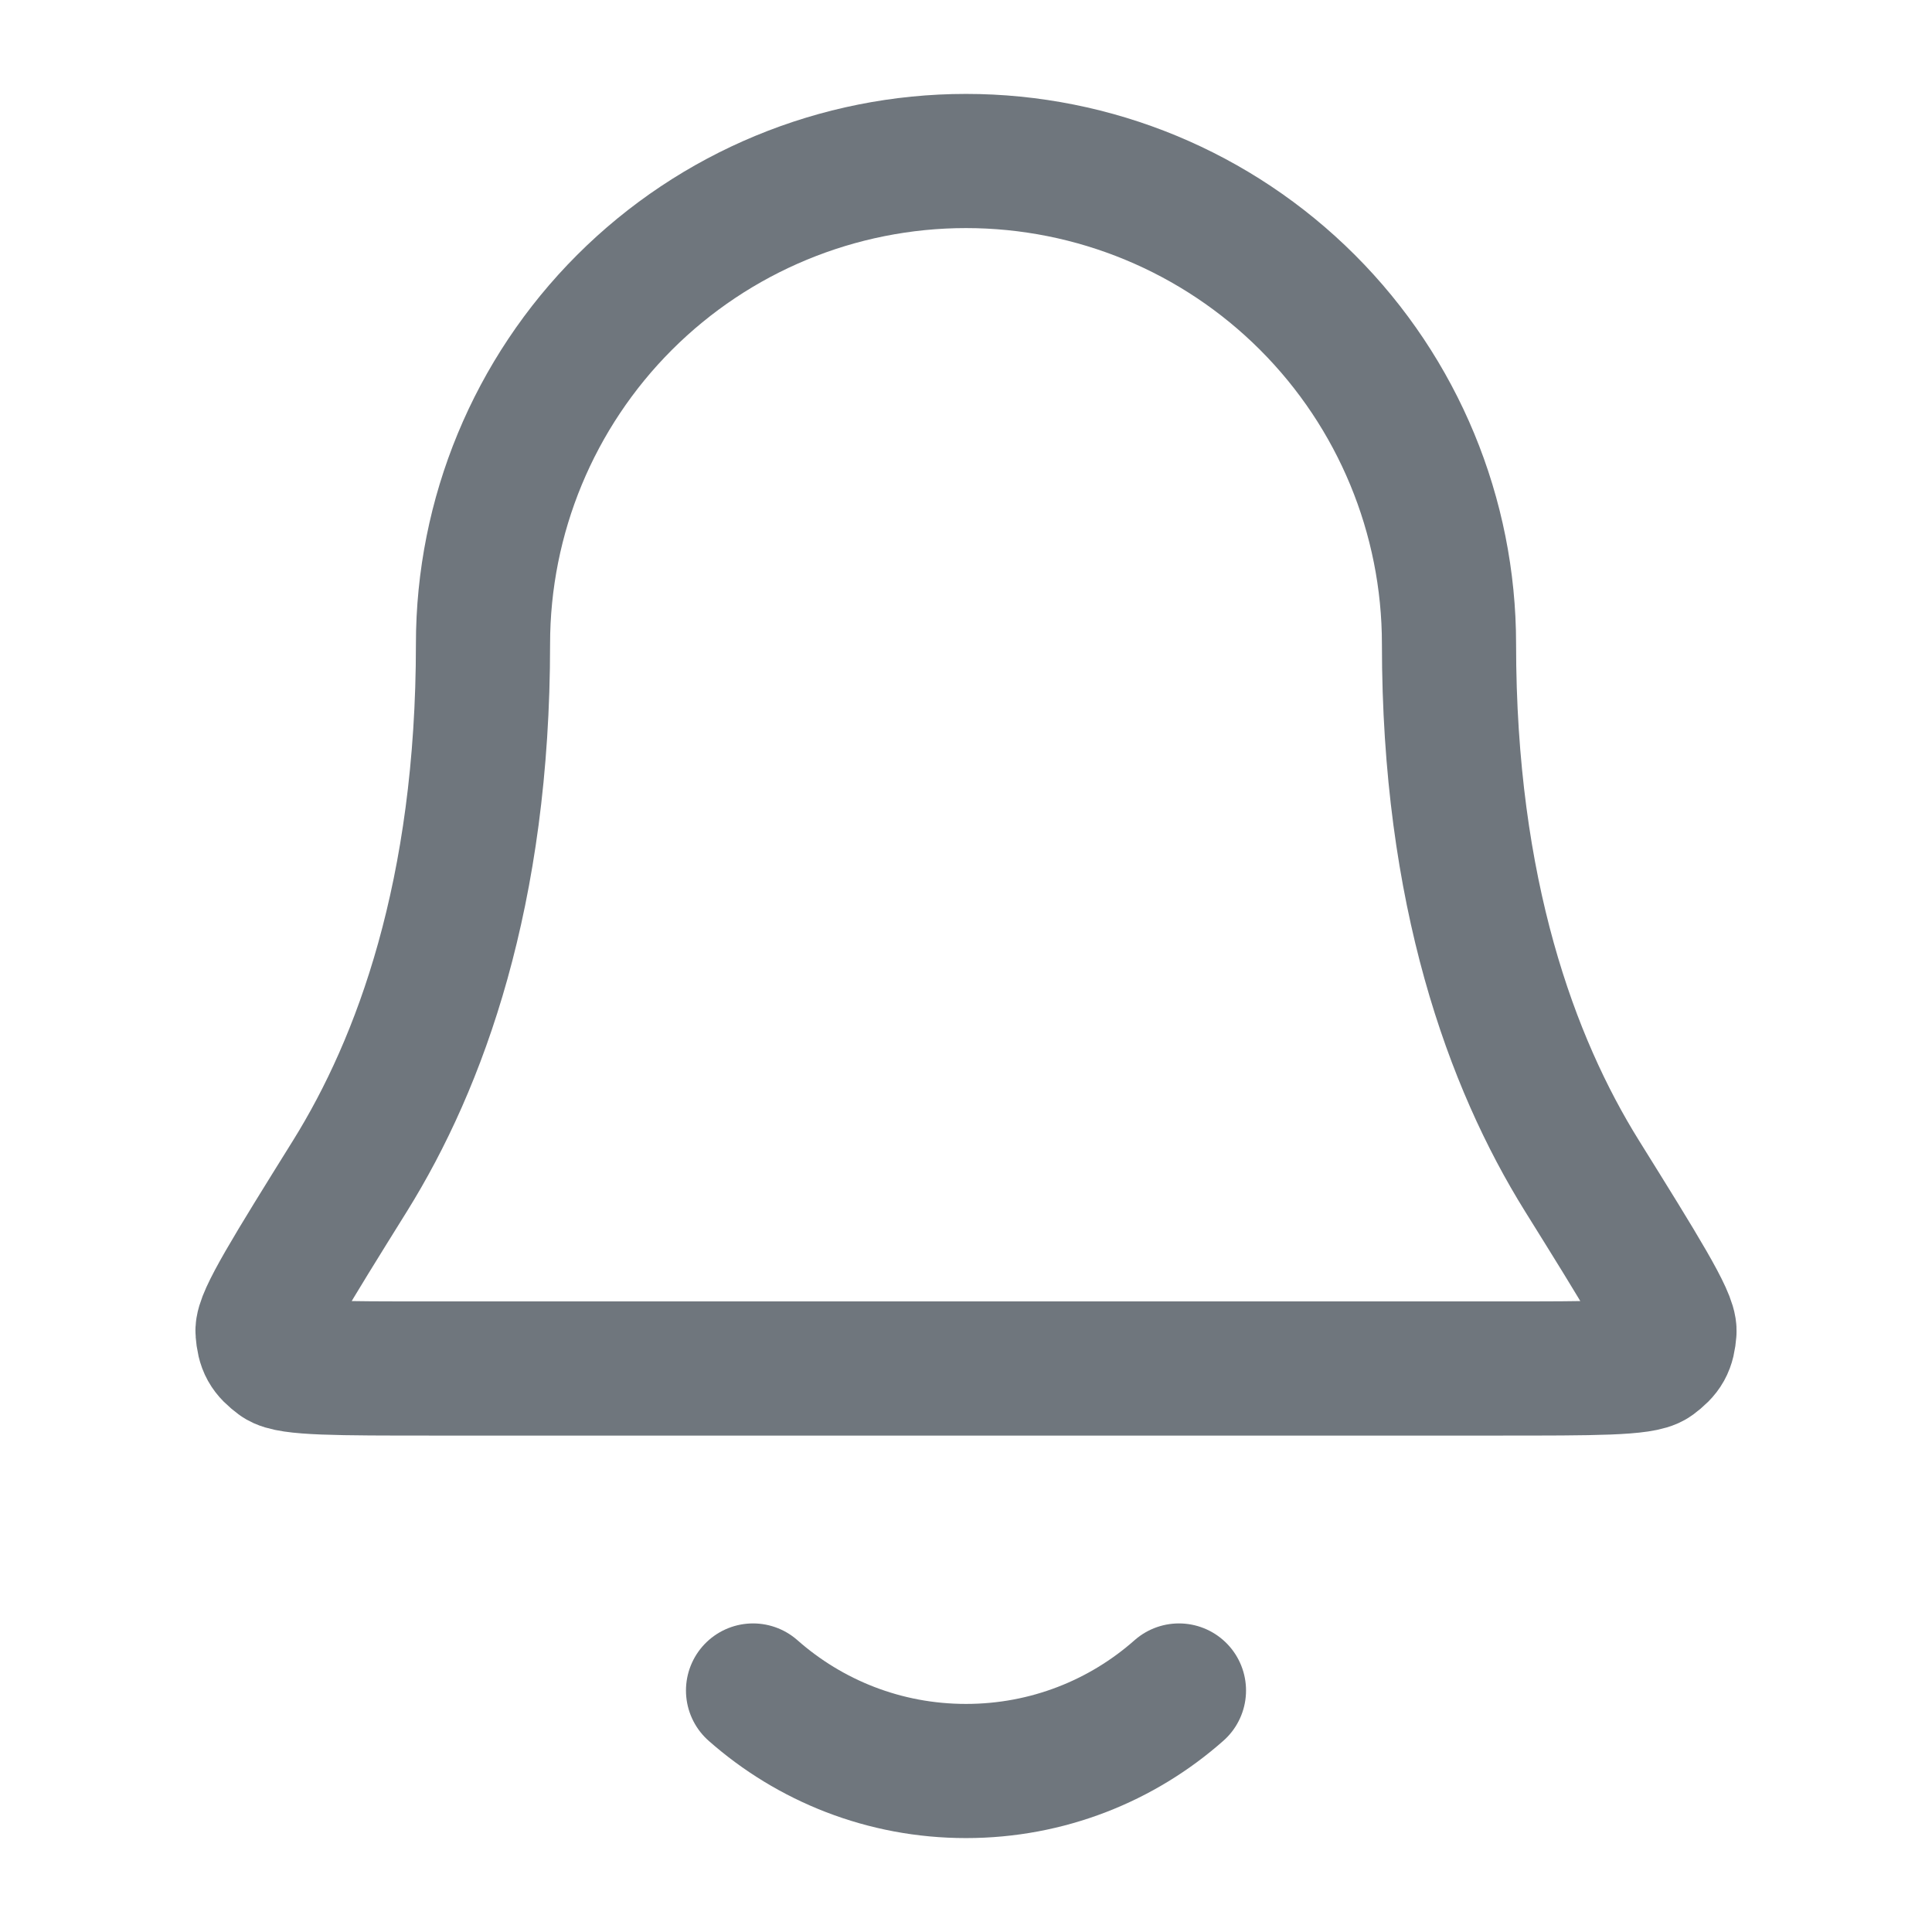 <svg width="18" height="18" viewBox="0 0 18 18" fill="none" xmlns="http://www.w3.org/2000/svg">
<path d="M7.016 15.75C7.545 16.217 8.239 16.5 9 16.5C9.761 16.5 10.456 16.217 10.984 15.75M13.5 6C13.5 4.807 13.026 3.662 12.182 2.818C11.338 1.974 10.194 1.5 9 1.5C7.807 1.5 6.662 1.974 5.818 2.818C4.974 3.662 4.5 4.807 4.5 6C4.5 8.318 3.915 9.904 3.262 10.954C2.711 11.839 2.436 12.282 2.446 12.406C2.457 12.542 2.486 12.594 2.596 12.676C2.696 12.75 3.145 12.75 4.042 12.75H13.958C14.856 12.75 15.304 12.75 15.404 12.676C15.514 12.594 15.543 12.542 15.554 12.406C15.564 12.282 15.289 11.839 14.738 10.954C14.085 9.904 13.5 8.318 13.5 6Z" stroke="#6F767D" stroke-width="1.25" stroke-linecap="round" stroke-linejoin="round"/>
</svg>
